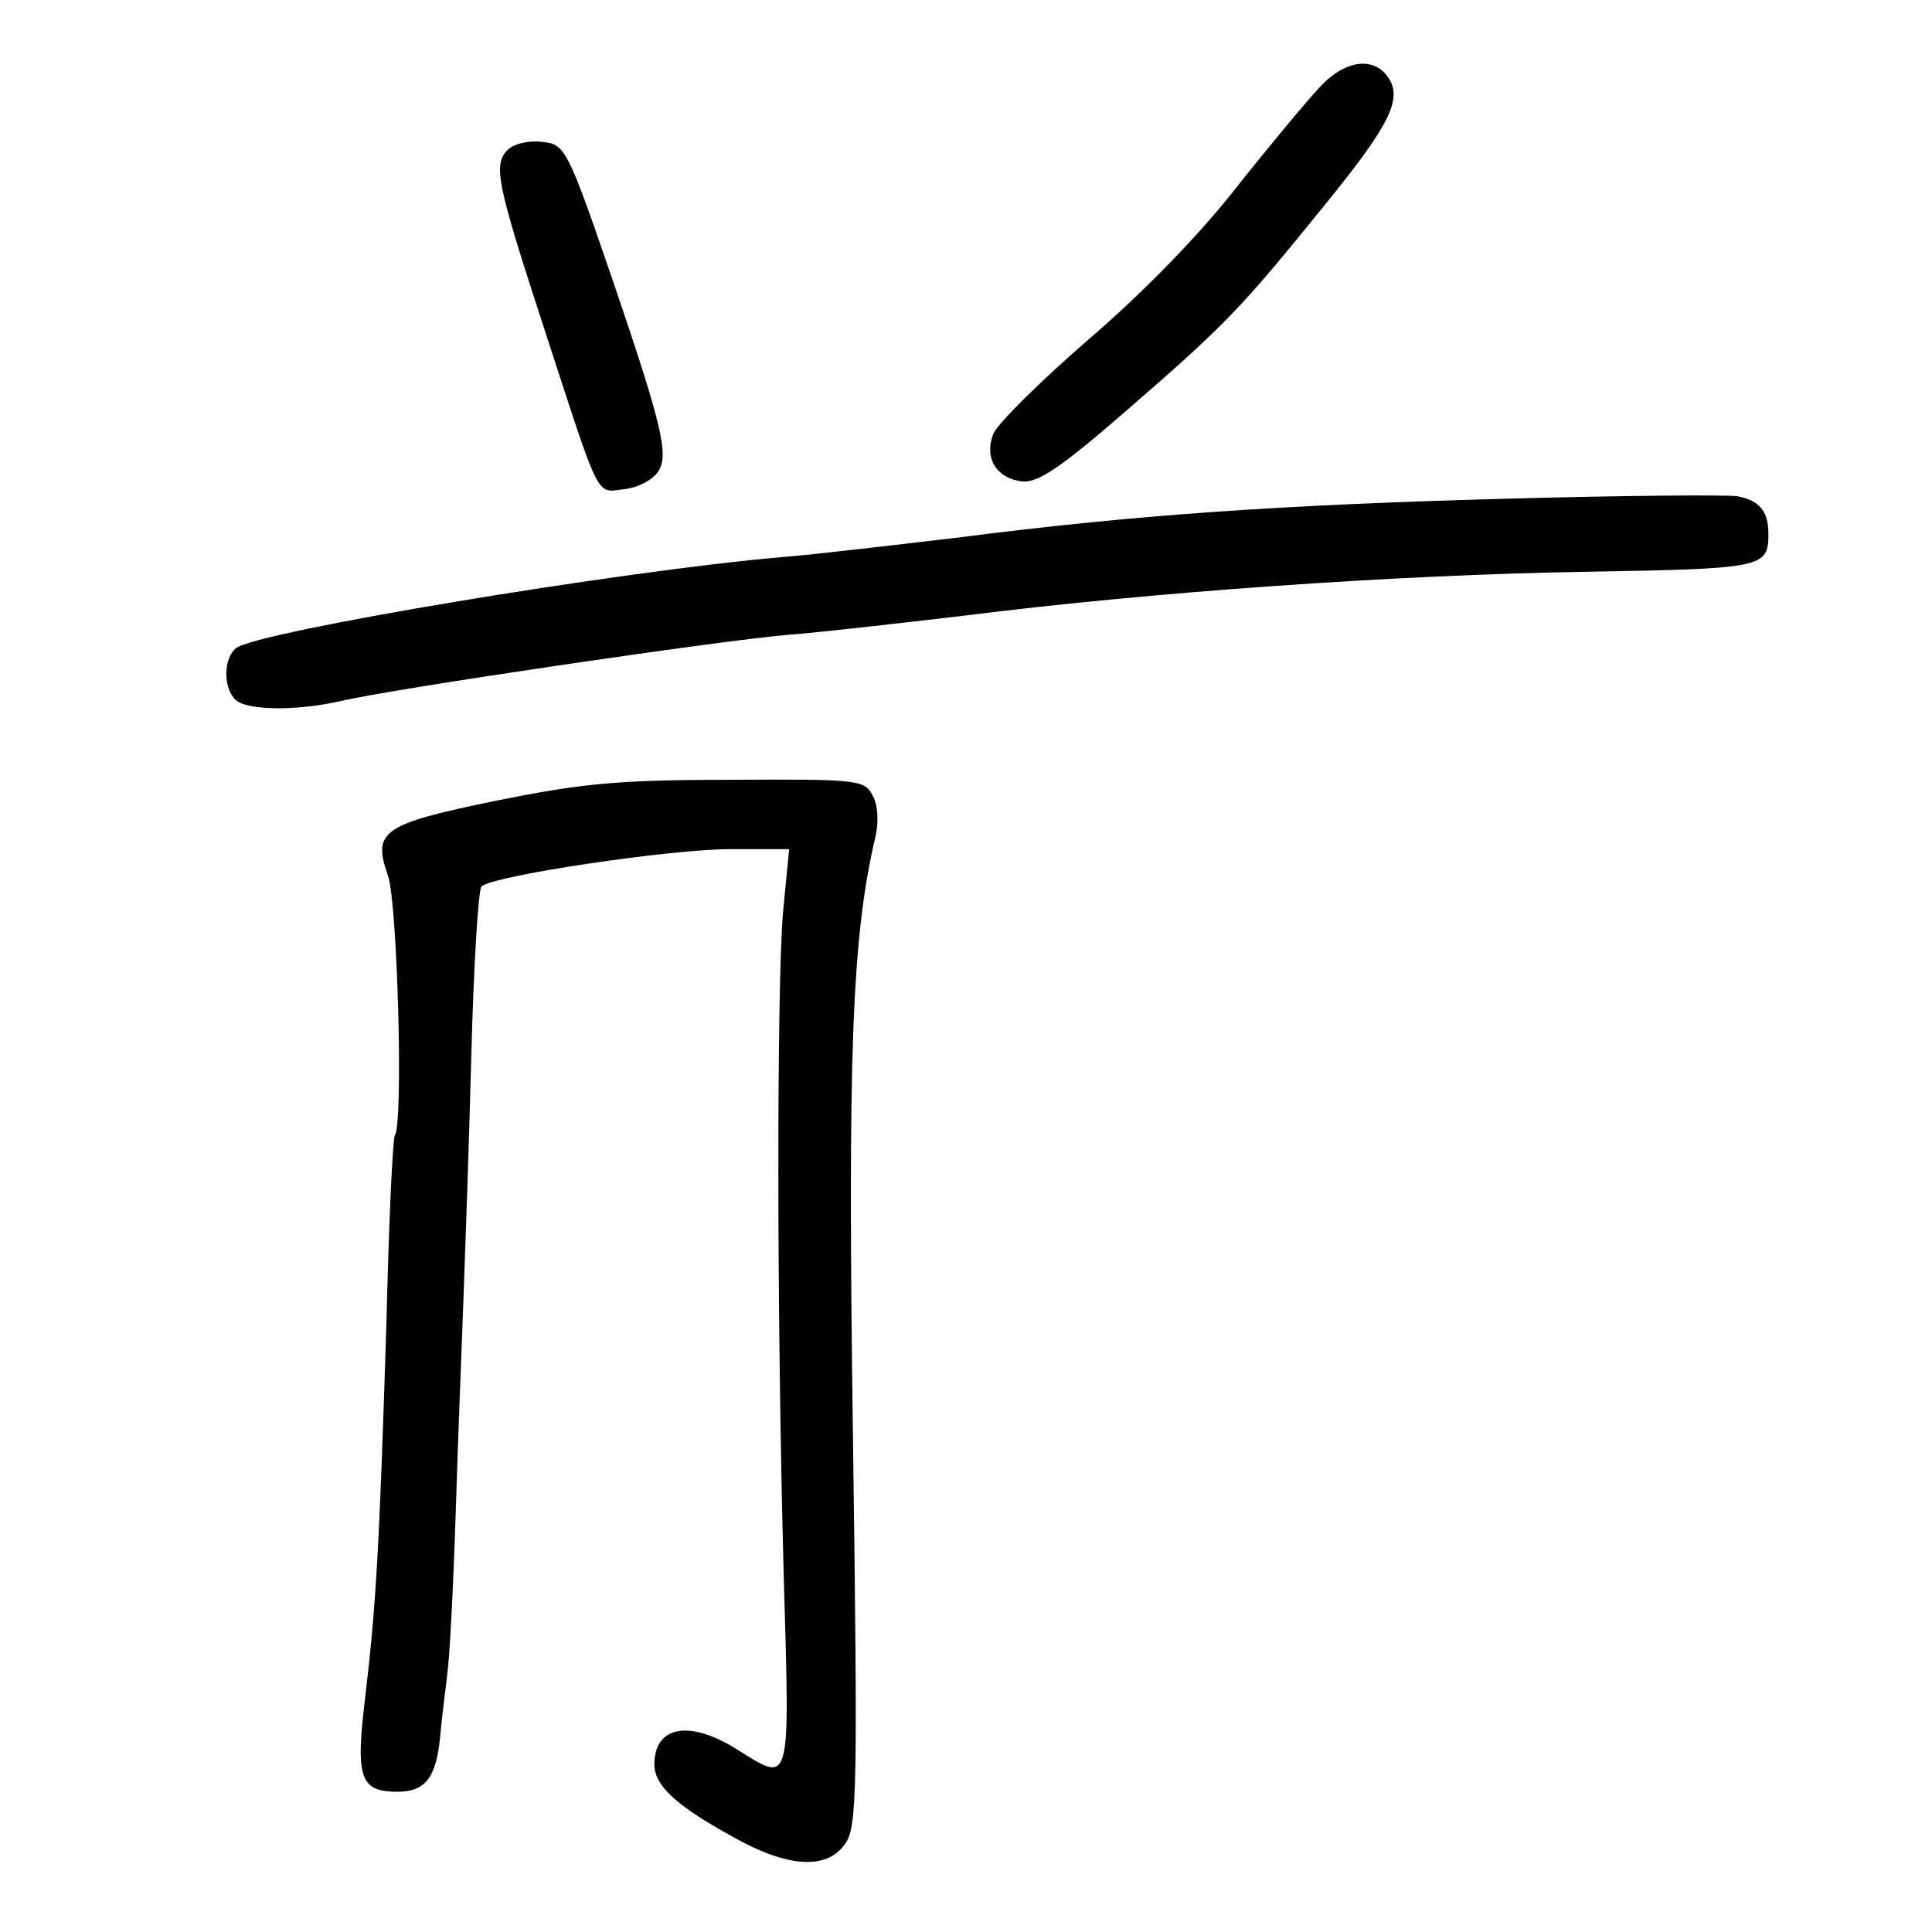 <?xml version="1.0" standalone="no"?>
<!DOCTYPE svg PUBLIC "-//W3C//DTD SVG 20010904//EN"
 "http://www.w3.org/TR/2001/REC-SVG-20010904/DTD/svg10.dtd">
<svg version="1.0" xmlns="http://www.w3.org/2000/svg"
 width="248pt" height="248pt" viewBox="0 0 248 248"
 preserveAspectRatio="xMidYMid meet">
<g transform="translate(0,248) scale(0.1,-0.1)"
fill="#000000" stroke="none">
<path d="M1694 2368 c-17 -18 -66 -77 -108 -130 -46 -59 -120 -135 -189 -194
-61 -53 -116 -107 -122 -121 -12 -31 4 -57 37 -61 20 -2 49 17 134 91 128 111
146 130 253 262 84 103 101 137 84 164 -18 29 -56 25 -89 -11z"/>
<path d="M652 2288 c-19 -19 -15 -41 44 -222 76 -233 68 -218 105 -214 18 2
37 12 44 23 14 21 4 61 -55 235 -62 181 -64 185 -95 188 -17 2 -36 -3 -43 -10z"/>
<path d="M1940 1840 c-298 -8 -484 -21 -710 -50 -85 -10 -186 -22 -225 -25
-209 -18 -677 -96 -702 -117 -16 -13 -17 -50 -1 -66 14 -14 77 -15 135 -2 67
16 490 78 573 85 41 3 145 15 230 25 238 30 552 52 794 56 230 4 236 5 236 49
0 29 -12 43 -40 48 -14 2 -144 1 -290 -3z"/>
<path d="M636 1452 c-146 -30 -158 -39 -138 -96 12 -33 20 -315 9 -333 -3 -5
-8 -114 -11 -243 -9 -285 -13 -358 -27 -477 -13 -105 -7 -123 41 -123 36 0 50
18 55 71 2 24 7 60 9 79 3 19 8 114 11 210 3 96 8 220 10 275 2 55 7 195 10
310 3 116 9 213 13 217 14 14 243 48 319 48 l76 0 -8 -82 c-8 -101 -8 -515 1
-850 8 -277 10 -267 -61 -223 -61 38 -105 29 -105 -20 0 -27 28 -53 101 -93
71 -40 122 -43 145 -7 14 22 15 72 9 512 -7 498 -2 649 29 780 4 19 3 40 -4
52 -10 20 -19 21 -183 20 -146 0 -192 -5 -301 -27z"/>
</g>
</svg>
